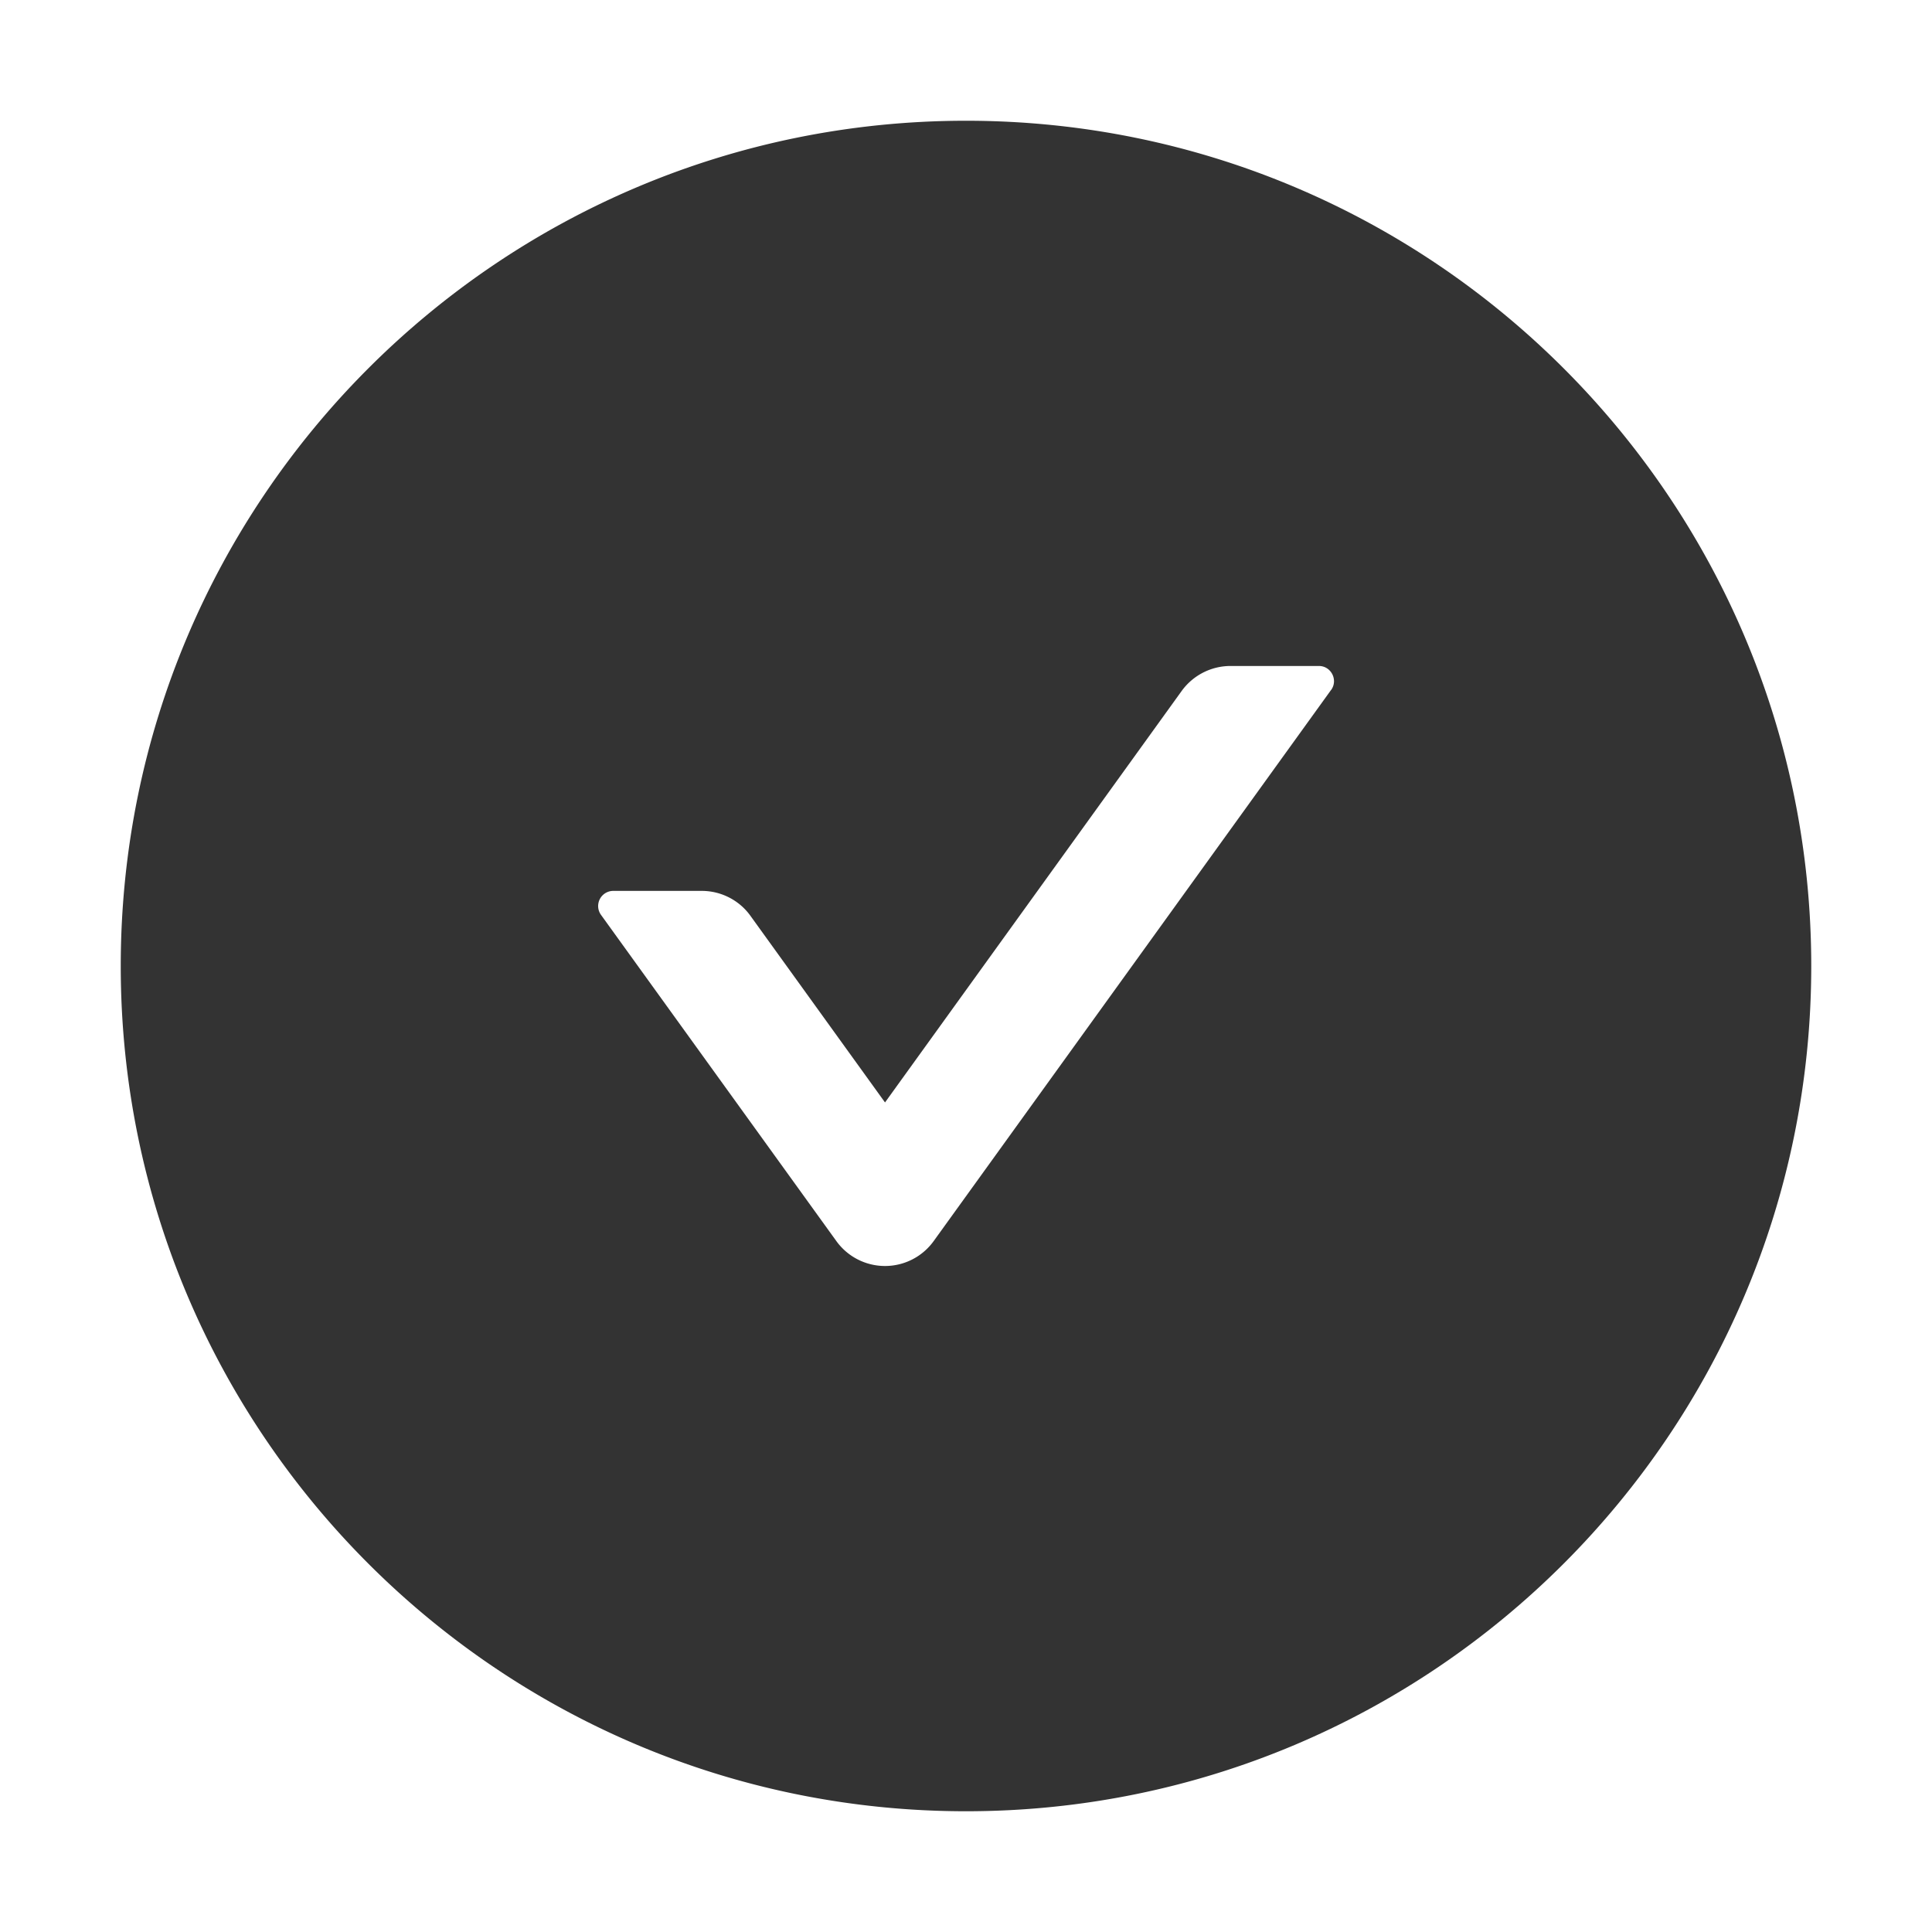 <?xml version="1.0" standalone="no"?><!DOCTYPE svg PUBLIC "-//W3C//DTD SVG 1.1//EN" "http://www.w3.org/Graphics/SVG/1.1/DTD/svg11.dtd"><svg class="icon" width="200px" height="200.00px" viewBox="0 0 1024 1024" version="1.1" xmlns="http://www.w3.org/2000/svg"><path fill="#333333" d="M512 64C264.619 64 64 264.619 64 512S264.619 960 512 960 960 759.381 960 512 759.381 64 512 64z m193.493 301.696L494.933 657.707a31.787 31.787 0 0 1-51.712 0l-124.672-172.8a8.021 8.021 0 0 1 6.485-12.715h46.933c10.155 0 19.883 4.907 25.856 13.312l71.253 98.816 157.184-218.027a32 32 0 0 1 25.899-13.312h46.891c6.485 0 10.283 7.424 6.485 12.715z"  /></svg>